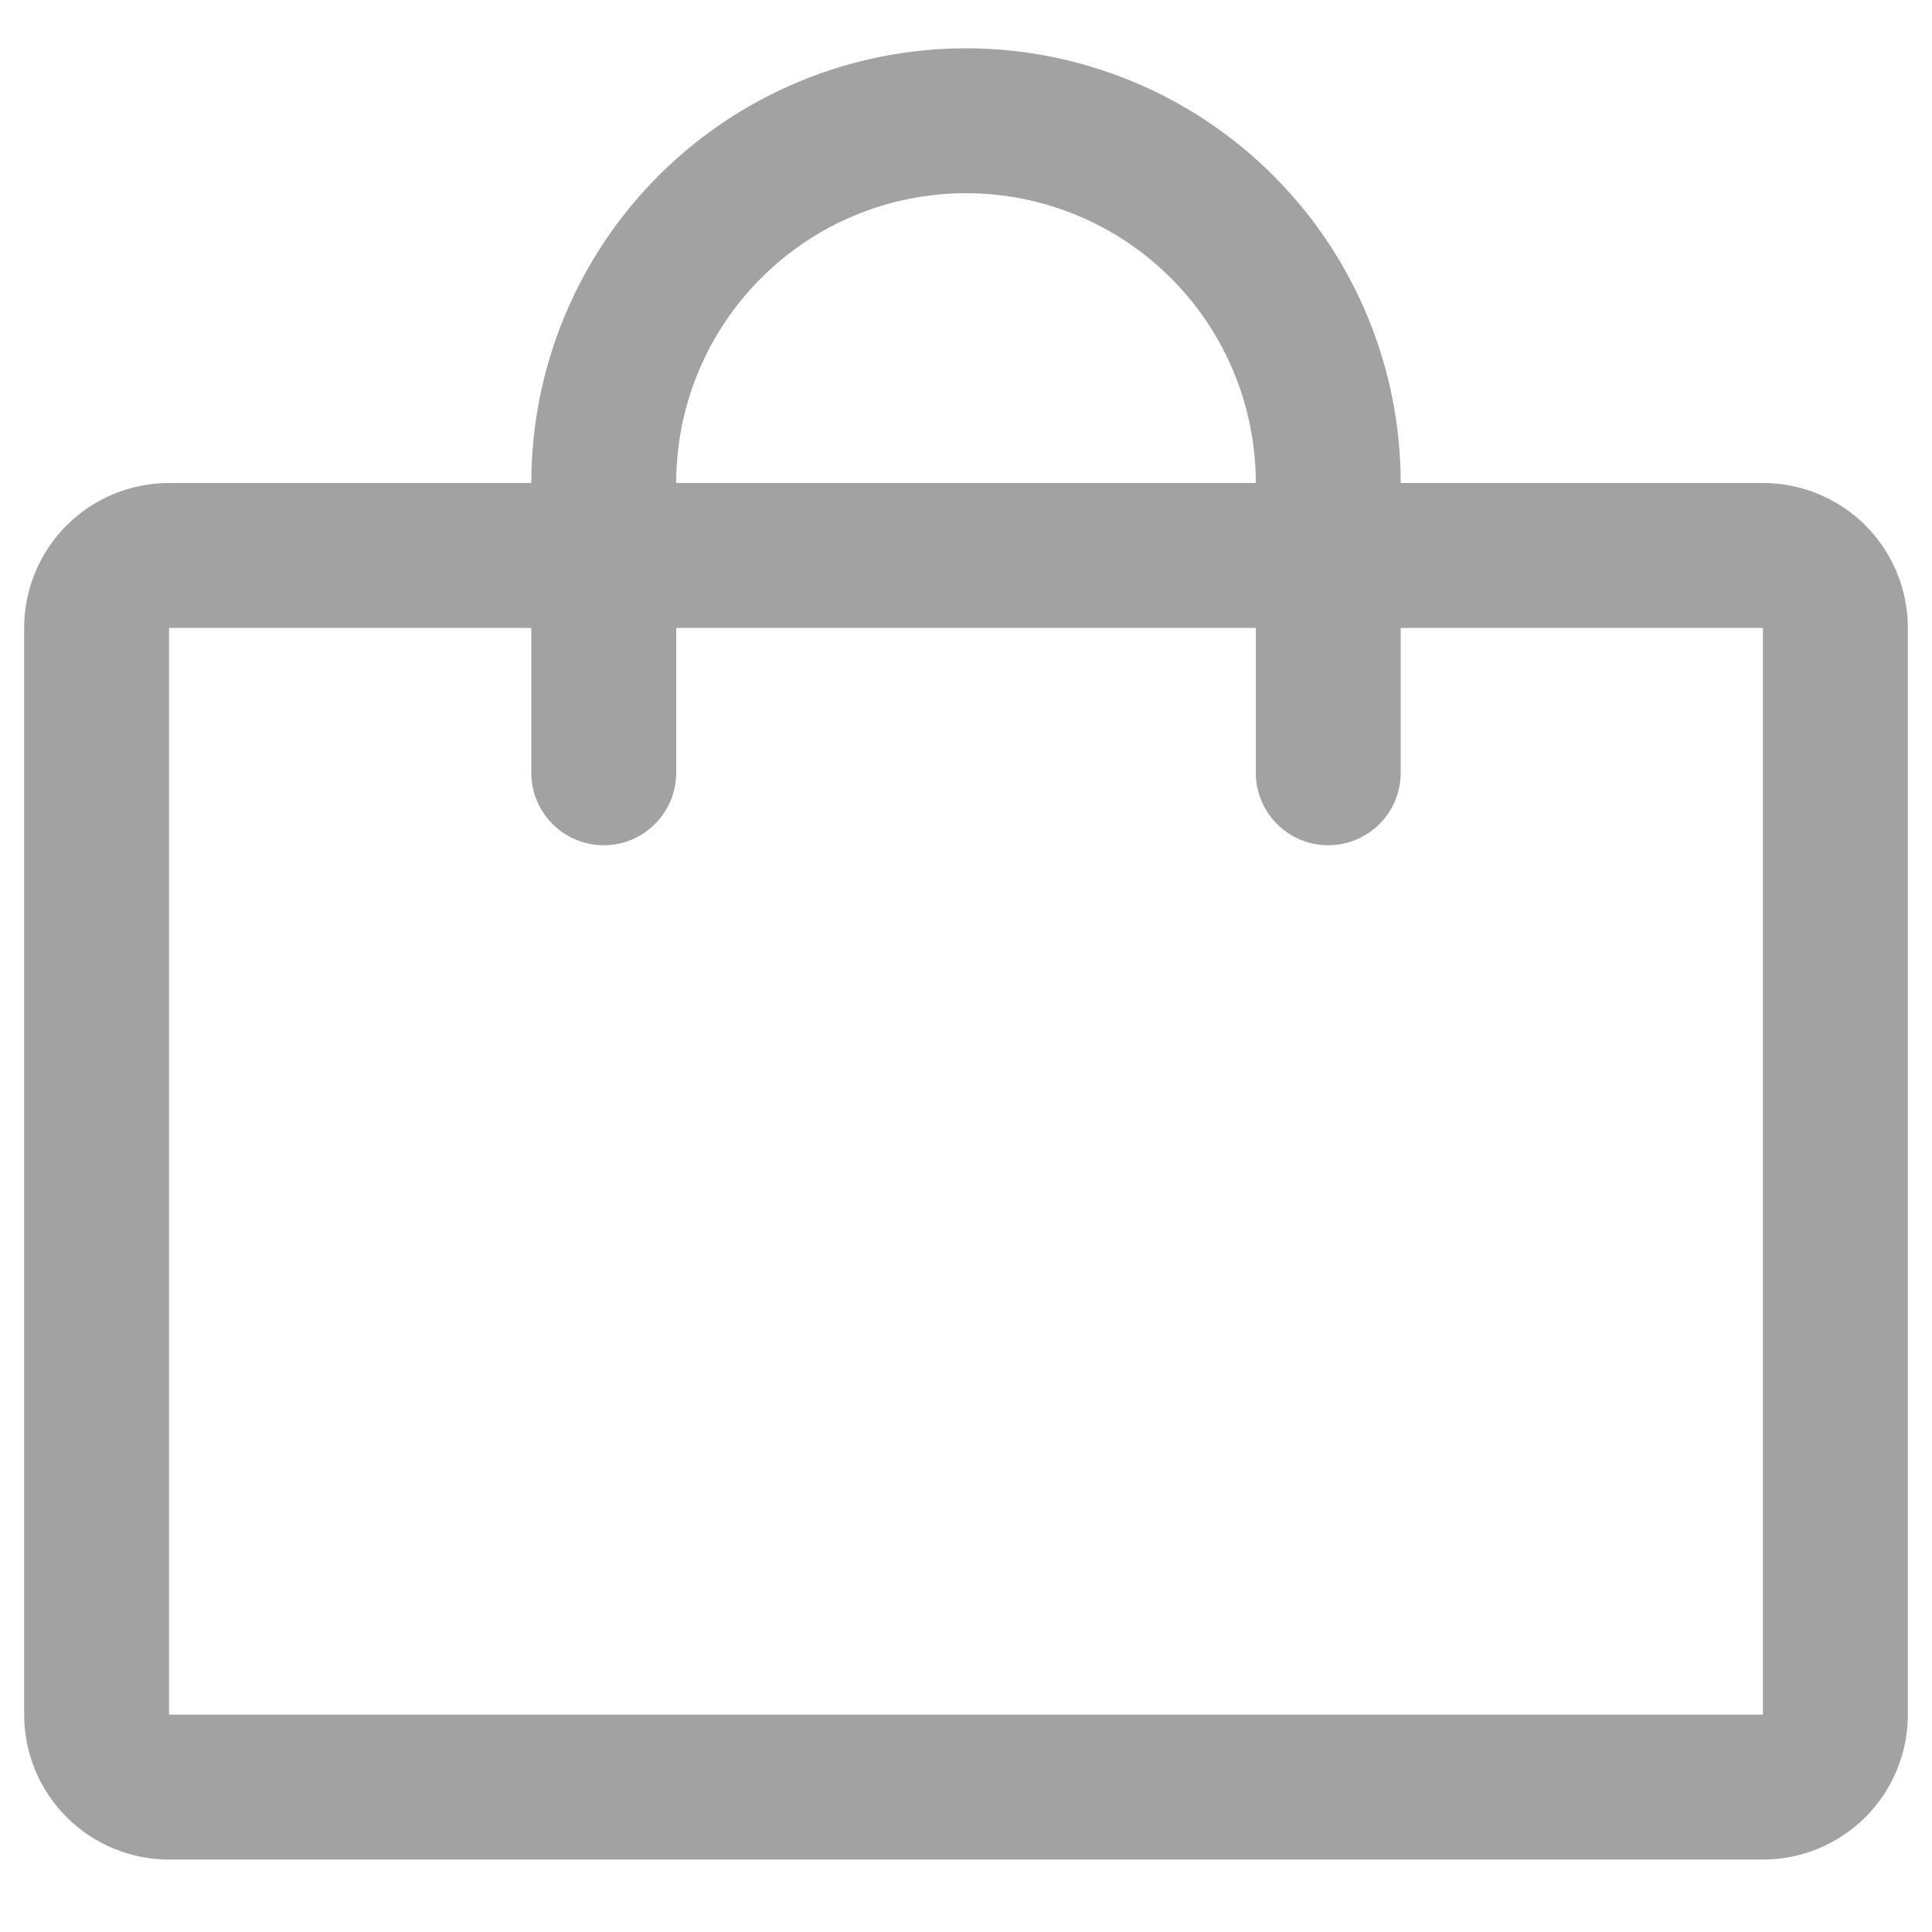 <svg width="20" height="20" viewBox="0 0 20 20" fill="none" xmlns="http://www.w3.org/2000/svg">
<path d="M18.25 5H14.5C14.5 3.807 14.026 2.662 13.182 1.818C12.338 0.974 11.194 0.5 10 0.5C8.807 0.5 7.662 0.974 6.818 1.818C5.974 2.662 5.5 3.807 5.5 5H1.75C1.352 5 0.971 5.158 0.689 5.439C0.408 5.721 0.25 6.102 0.25 6.5V17.75C0.25 18.148 0.408 18.529 0.689 18.811C0.971 19.092 1.352 19.25 1.75 19.25H18.25C18.648 19.25 19.029 19.092 19.311 18.811C19.592 18.529 19.75 18.148 19.75 17.75V6.5C19.75 6.102 19.592 5.721 19.311 5.439C19.029 5.158 18.648 5 18.25 5ZM10 2C10.796 2 11.559 2.316 12.121 2.879C12.684 3.441 13 4.204 13 5H7C7 4.204 7.316 3.441 7.879 2.879C8.441 2.316 9.204 2 10 2ZM18.25 17.75H1.75V6.5H5.5V8C5.5 8.199 5.579 8.39 5.72 8.53C5.86 8.671 6.051 8.75 6.25 8.75C6.449 8.75 6.64 8.671 6.78 8.53C6.921 8.39 7 8.199 7 8V6.5H13V8C13 8.199 13.079 8.39 13.22 8.53C13.36 8.671 13.551 8.75 13.75 8.75C13.949 8.75 14.14 8.671 14.28 8.53C14.421 8.39 14.5 8.199 14.5 8V6.5H18.25V17.75Z" fill="#A2A2A2"/>
</svg>
